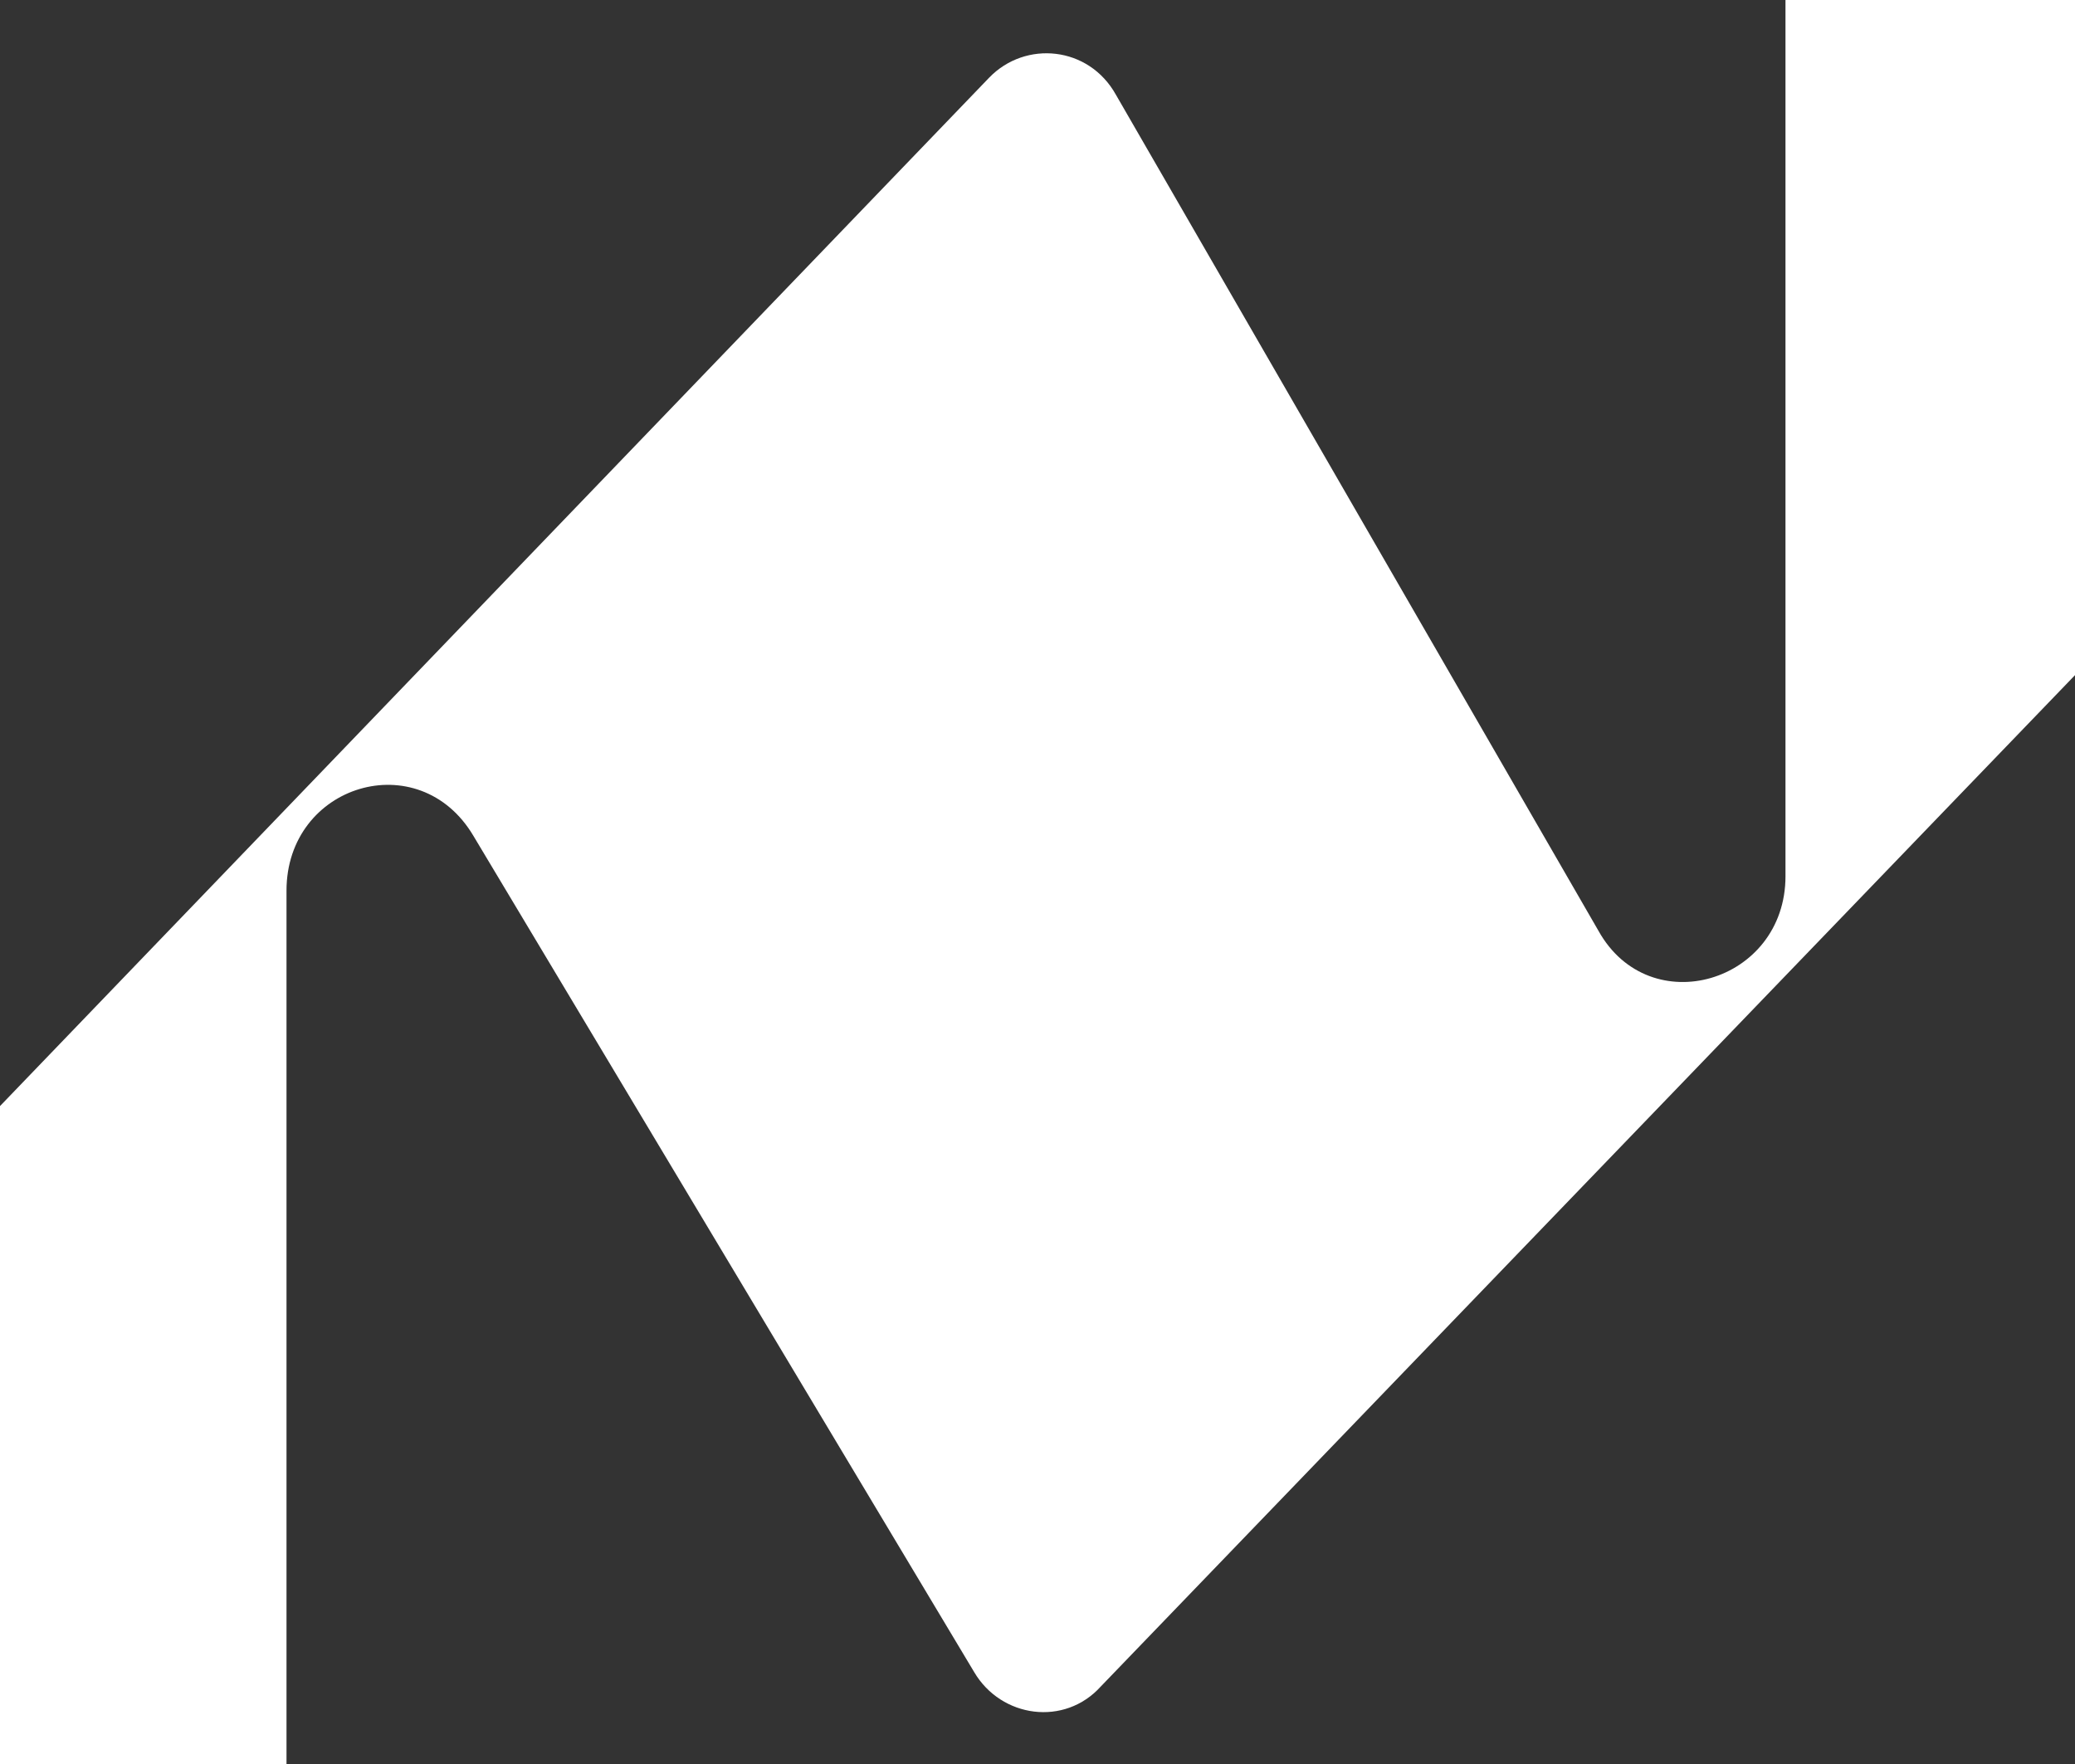 <svg width="40" height="34" viewBox="0 0 40 34" fill="none" xmlns="http://www.w3.org/2000/svg">
<rect x="0" y="0" width="40" height="34" fill="#333333" stroke="none"/>
<path d="M34.419 0V16.889C34.419 18.938 31.802 19.713 30.814 17.941L21.512 1.827C20.988 0.886 19.767 0.775 19.07 1.495L0 21.319V34H5.523V17.166C5.523 15.117 8.081 14.342 9.128 16.114L18.779 32.228C19.302 33.114 20.523 33.28 21.221 32.505L40 13.013V0H34.419Z" fill="white"/>
</svg>
